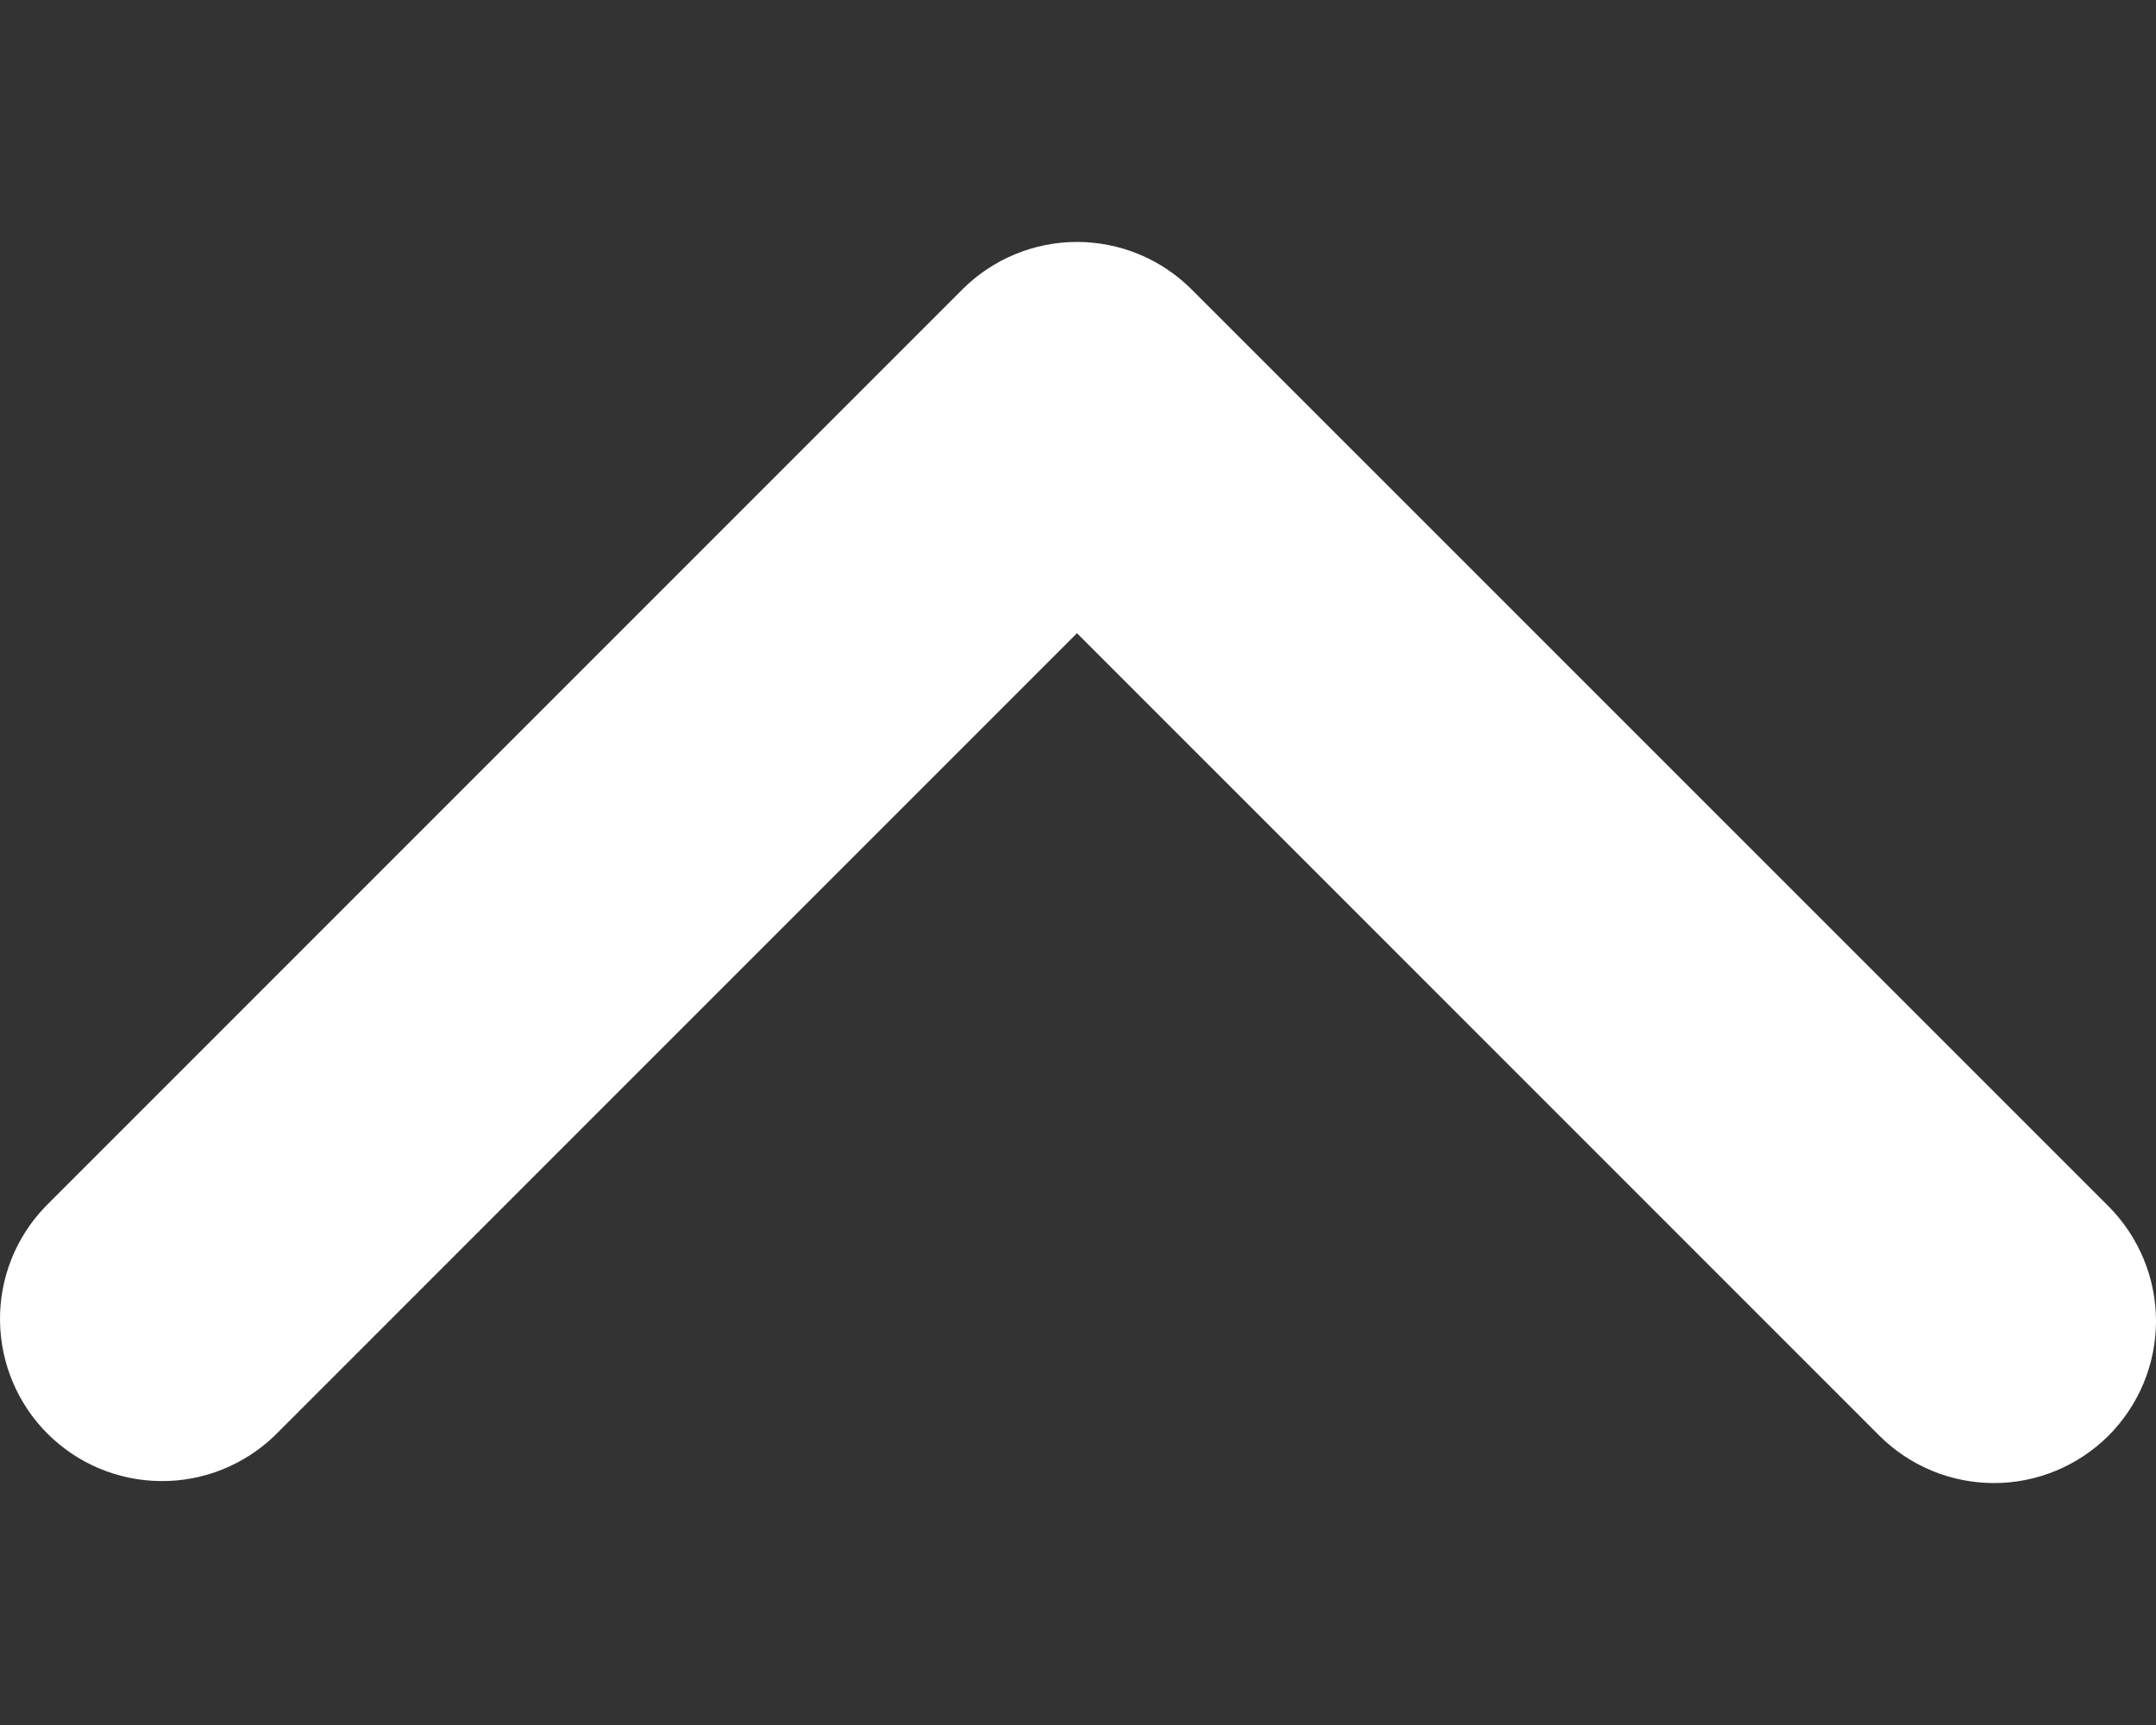 <svg width="15" height="12" viewBox="0 0 15 12" fill="none" xmlns="http://www.w3.org/2000/svg">
<rect x="0" y="0" width="15" height="12" fill="#333333" stroke="none"/>
<g clip-path="url(#clip0_1118_5434)">
<path d="M14.67 9.987C14.458 10.198 14.172 10.317 13.873 10.317C13.573 10.317 13.287 10.198 13.075 9.987L7.493 4.405L1.911 9.987C1.698 10.192 1.414 10.306 1.118 10.303C0.822 10.301 0.539 10.182 0.33 9.973C0.121 9.764 0.003 9.481 4.37701e-05 9.186C-0.003 8.89 0.111 8.605 0.317 8.392L6.696 2.013C6.907 1.802 7.194 1.683 7.493 1.683C7.792 1.683 8.079 1.802 8.29 2.013L14.67 8.392C14.881 8.604 15 8.891 15 9.19C15 9.489 14.881 9.775 14.67 9.987Z" fill="white"/>
</g>
<defs>
<clipPath id="clip0_1118_5434">
<rect width="15" height="12" fill="white"/>
</clipPath>
</defs>
</svg>
